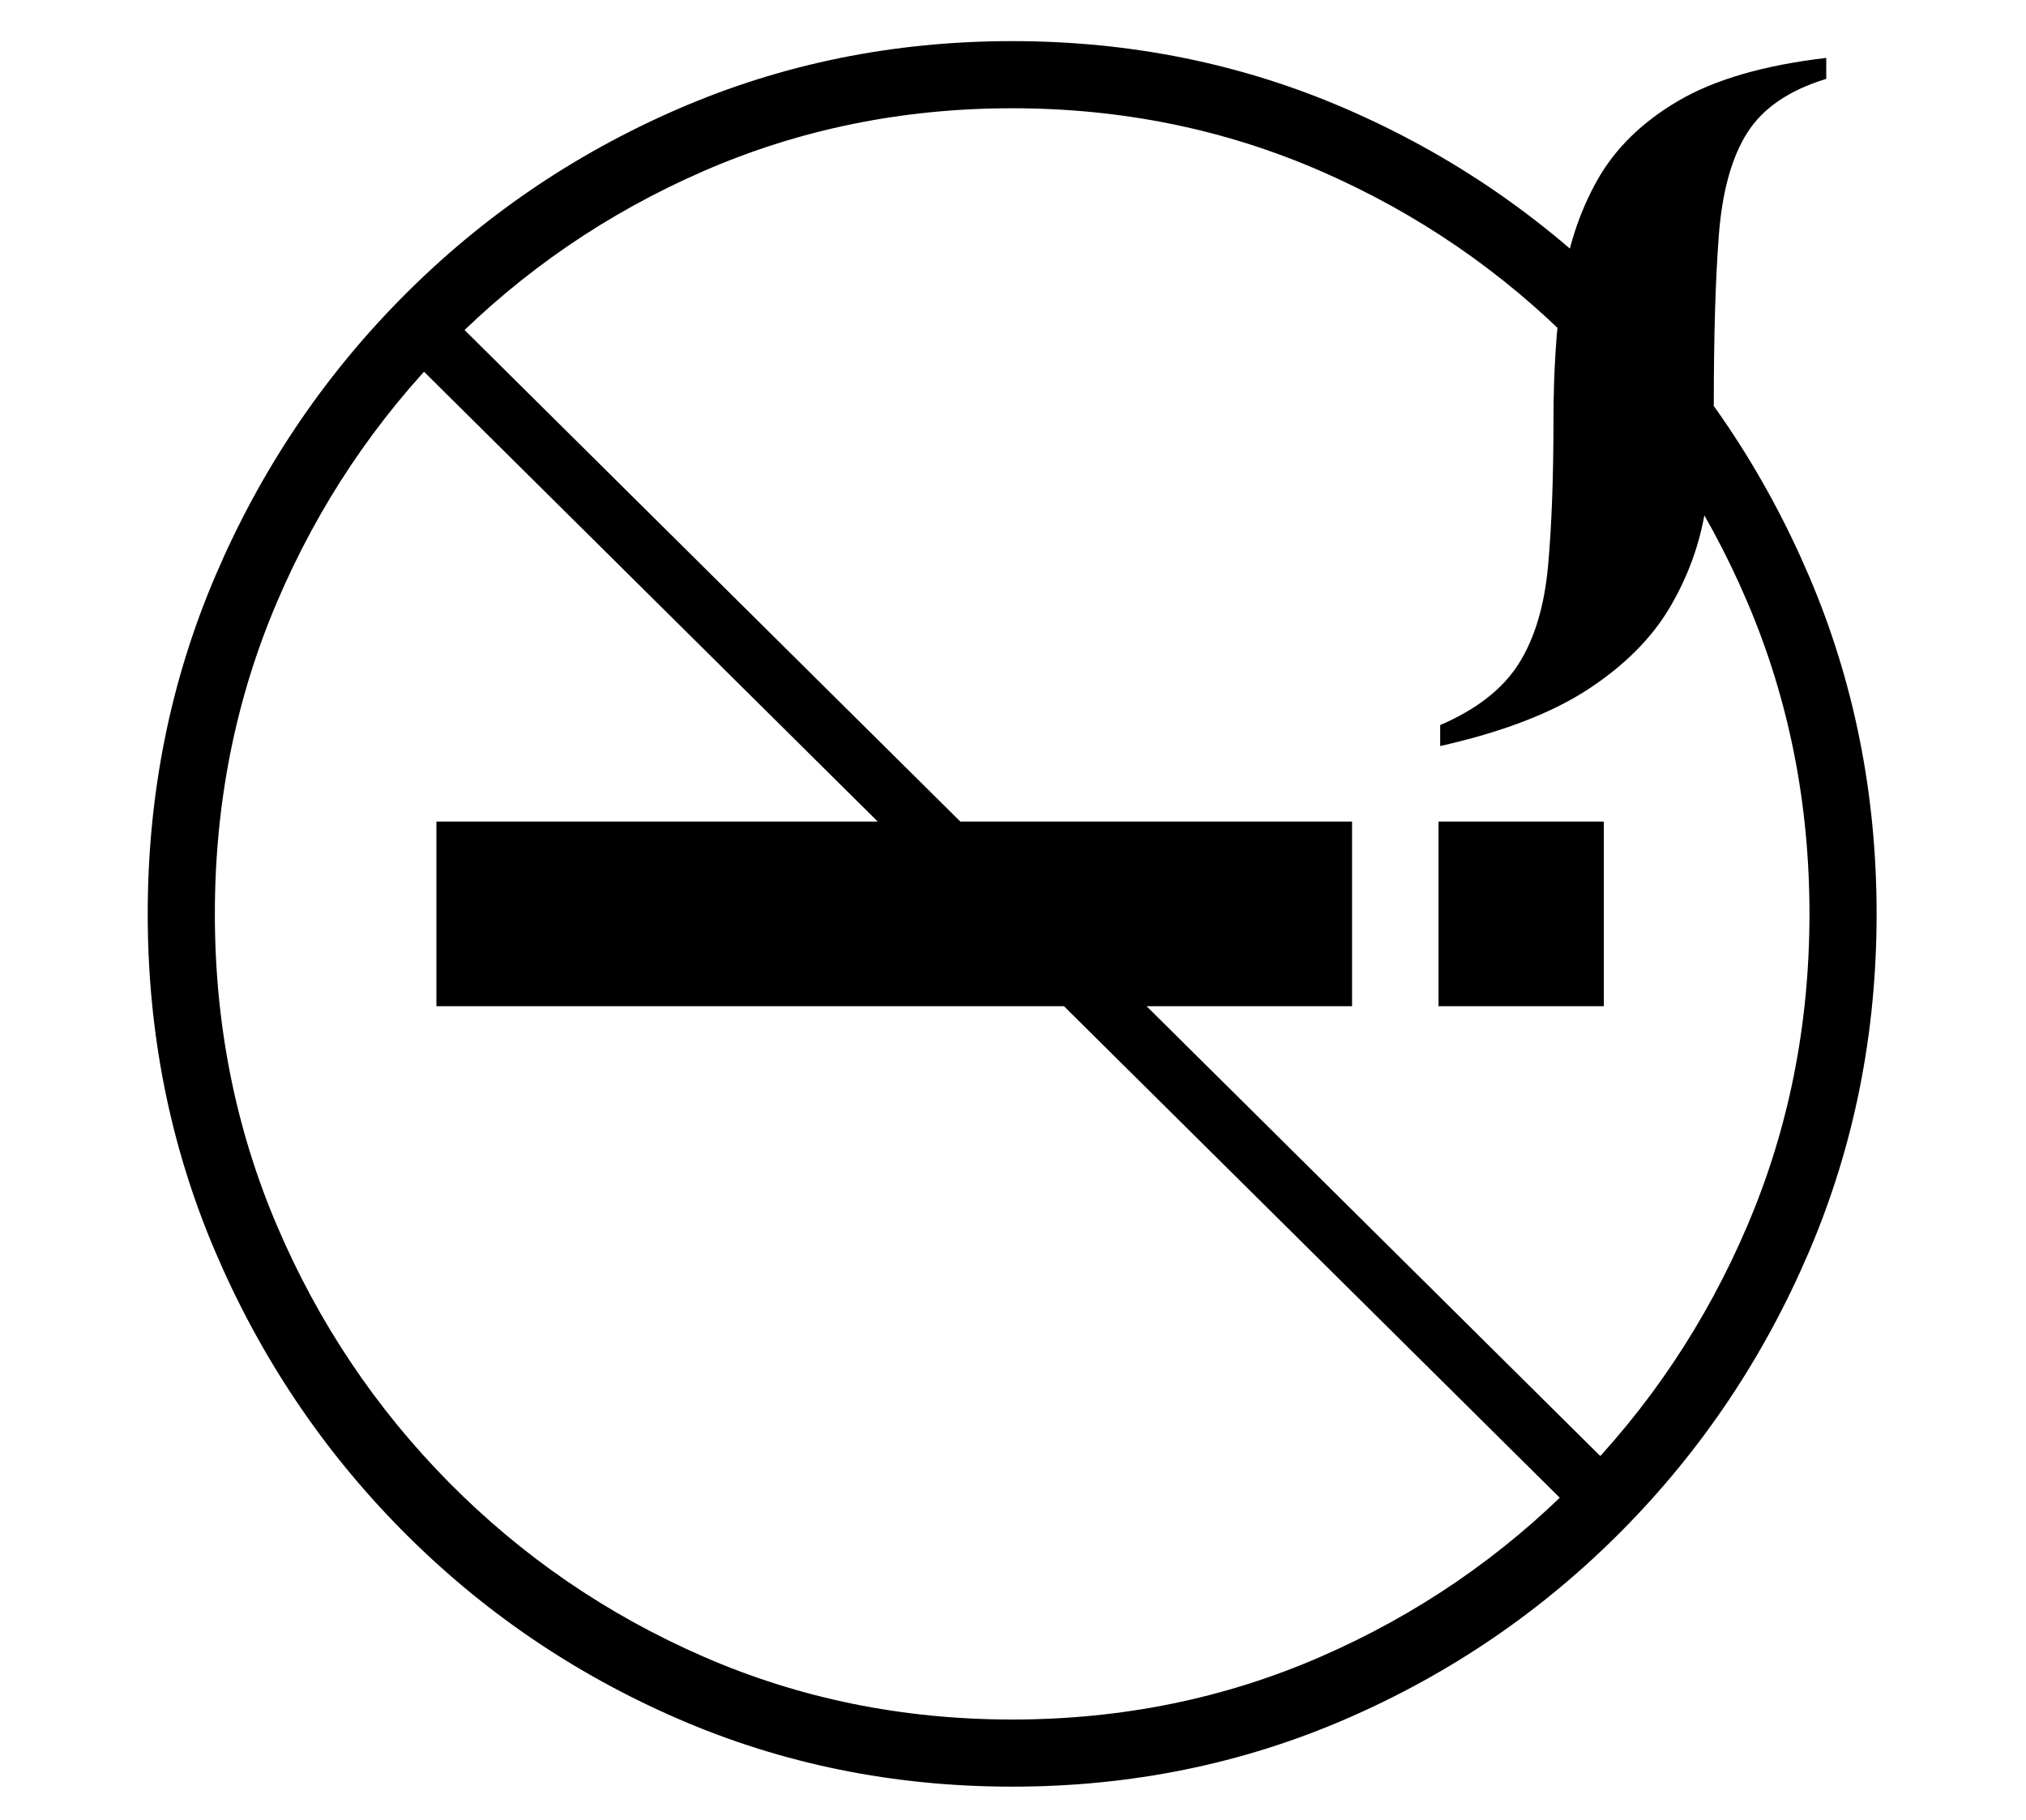 <?xml version="1.0" standalone="no"?>
<!DOCTYPE svg PUBLIC "-//W3C//DTD SVG 1.1//EN" "http://www.w3.org/Graphics/SVG/1.1/DTD/svg11.dtd">
<svg xmlns="http://www.w3.org/2000/svg" xmlns:xlink="http://www.w3.org/1999/xlink" version="1.1"
   viewBox="94 -151 2414 2169">
   <path fill="currentColor"
      d="M614 1048v-220h1091v220h-1091zM1808 1048v-220h197v220h-197zM1810 738v-25q65 -28 93.5 -73t35 -116.5t6.5 -175.5q0 -83 10 -155t42 -129t97 -95t176 -51v25q-66 20 -94 64t-34 122.5t-6 201.5q0 63 -10 125t-42.5 117t-97.5 97.5t-176 67.5zM1300 1978
q-212 0 -398.5 -81t-328.5 -224.5t-222.5 -332t-80.5 -402.5t80.5 -402.5t222.5 -332t328.5 -224.5t398.5 -81t398.5 81t328.5 224.5t222.5 332t80.5 402.5t-80.5 402.5t-222.5 332t-328.5 224.5t-398.5 81zM1300 1898q196 0 368 -75t303 -207.5t205 -306t74 -371.5
t-74 -371.5t-205 -306t-303 -207.5t-368 -75t-368 75t-303 207.5t-205 306t-74 371.5t74 371.5t205 306t303 207.5t368 75zM1984 1665l-1417 -1405l49 -49l1417 1405z" />
</svg>